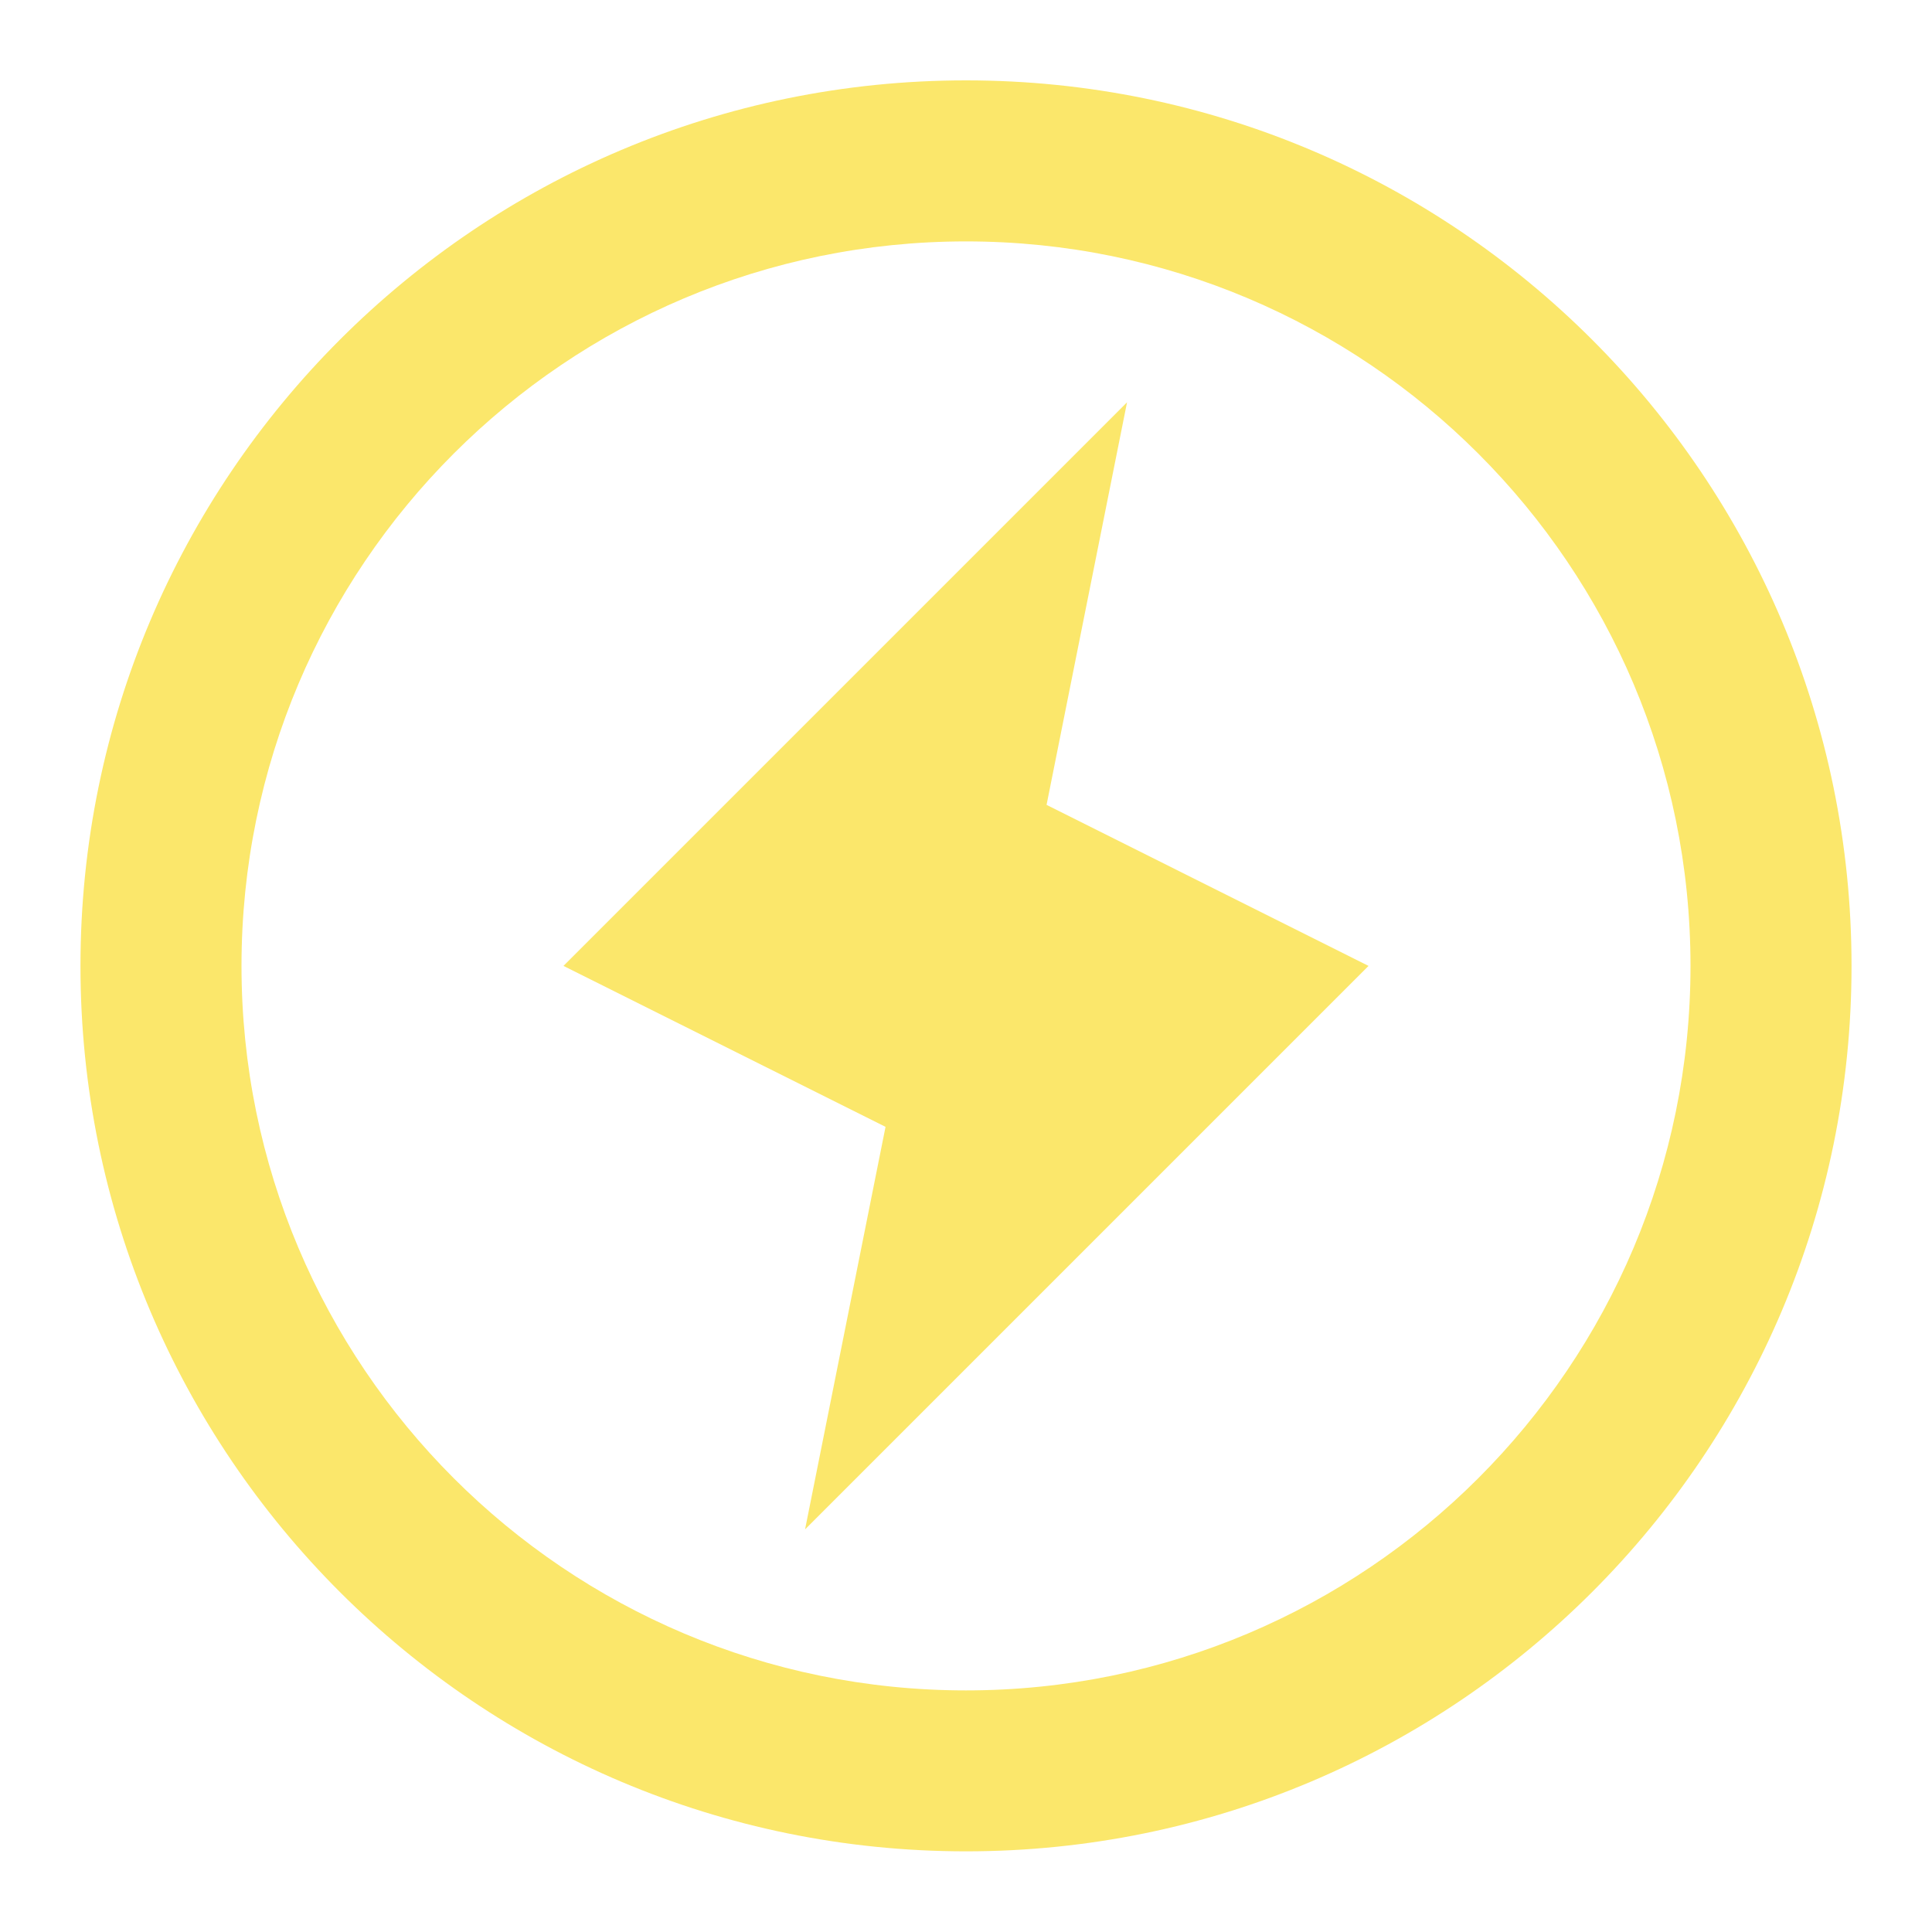 <svg width="20" height="20" viewBox="0 0 20 20" fill="none" xmlns="http://www.w3.org/2000/svg">
<path d="M5.833 9.999L11.667 4.165L10.834 8.332L14.167 9.999L8.334 15.832L9.167 11.665L5.833 9.999Z" fill="#FBE76B"/>
<path d="M10 0.832C4.938 0.832 0.833 4.936 0.833 9.999C0.833 15.061 4.938 19.165 10 19.165C15.063 19.165 19.167 15.061 19.167 9.999C19.167 4.936 15.063 0.832 10 0.832ZM2.5 9.999C2.5 5.857 5.858 2.499 10 2.499C14.142 2.499 17.5 5.857 17.5 9.999C17.5 14.141 14.142 17.499 10 17.499C5.858 17.499 2.5 14.141 2.5 9.999Z" fill="#FBE76B"/>
</svg>
